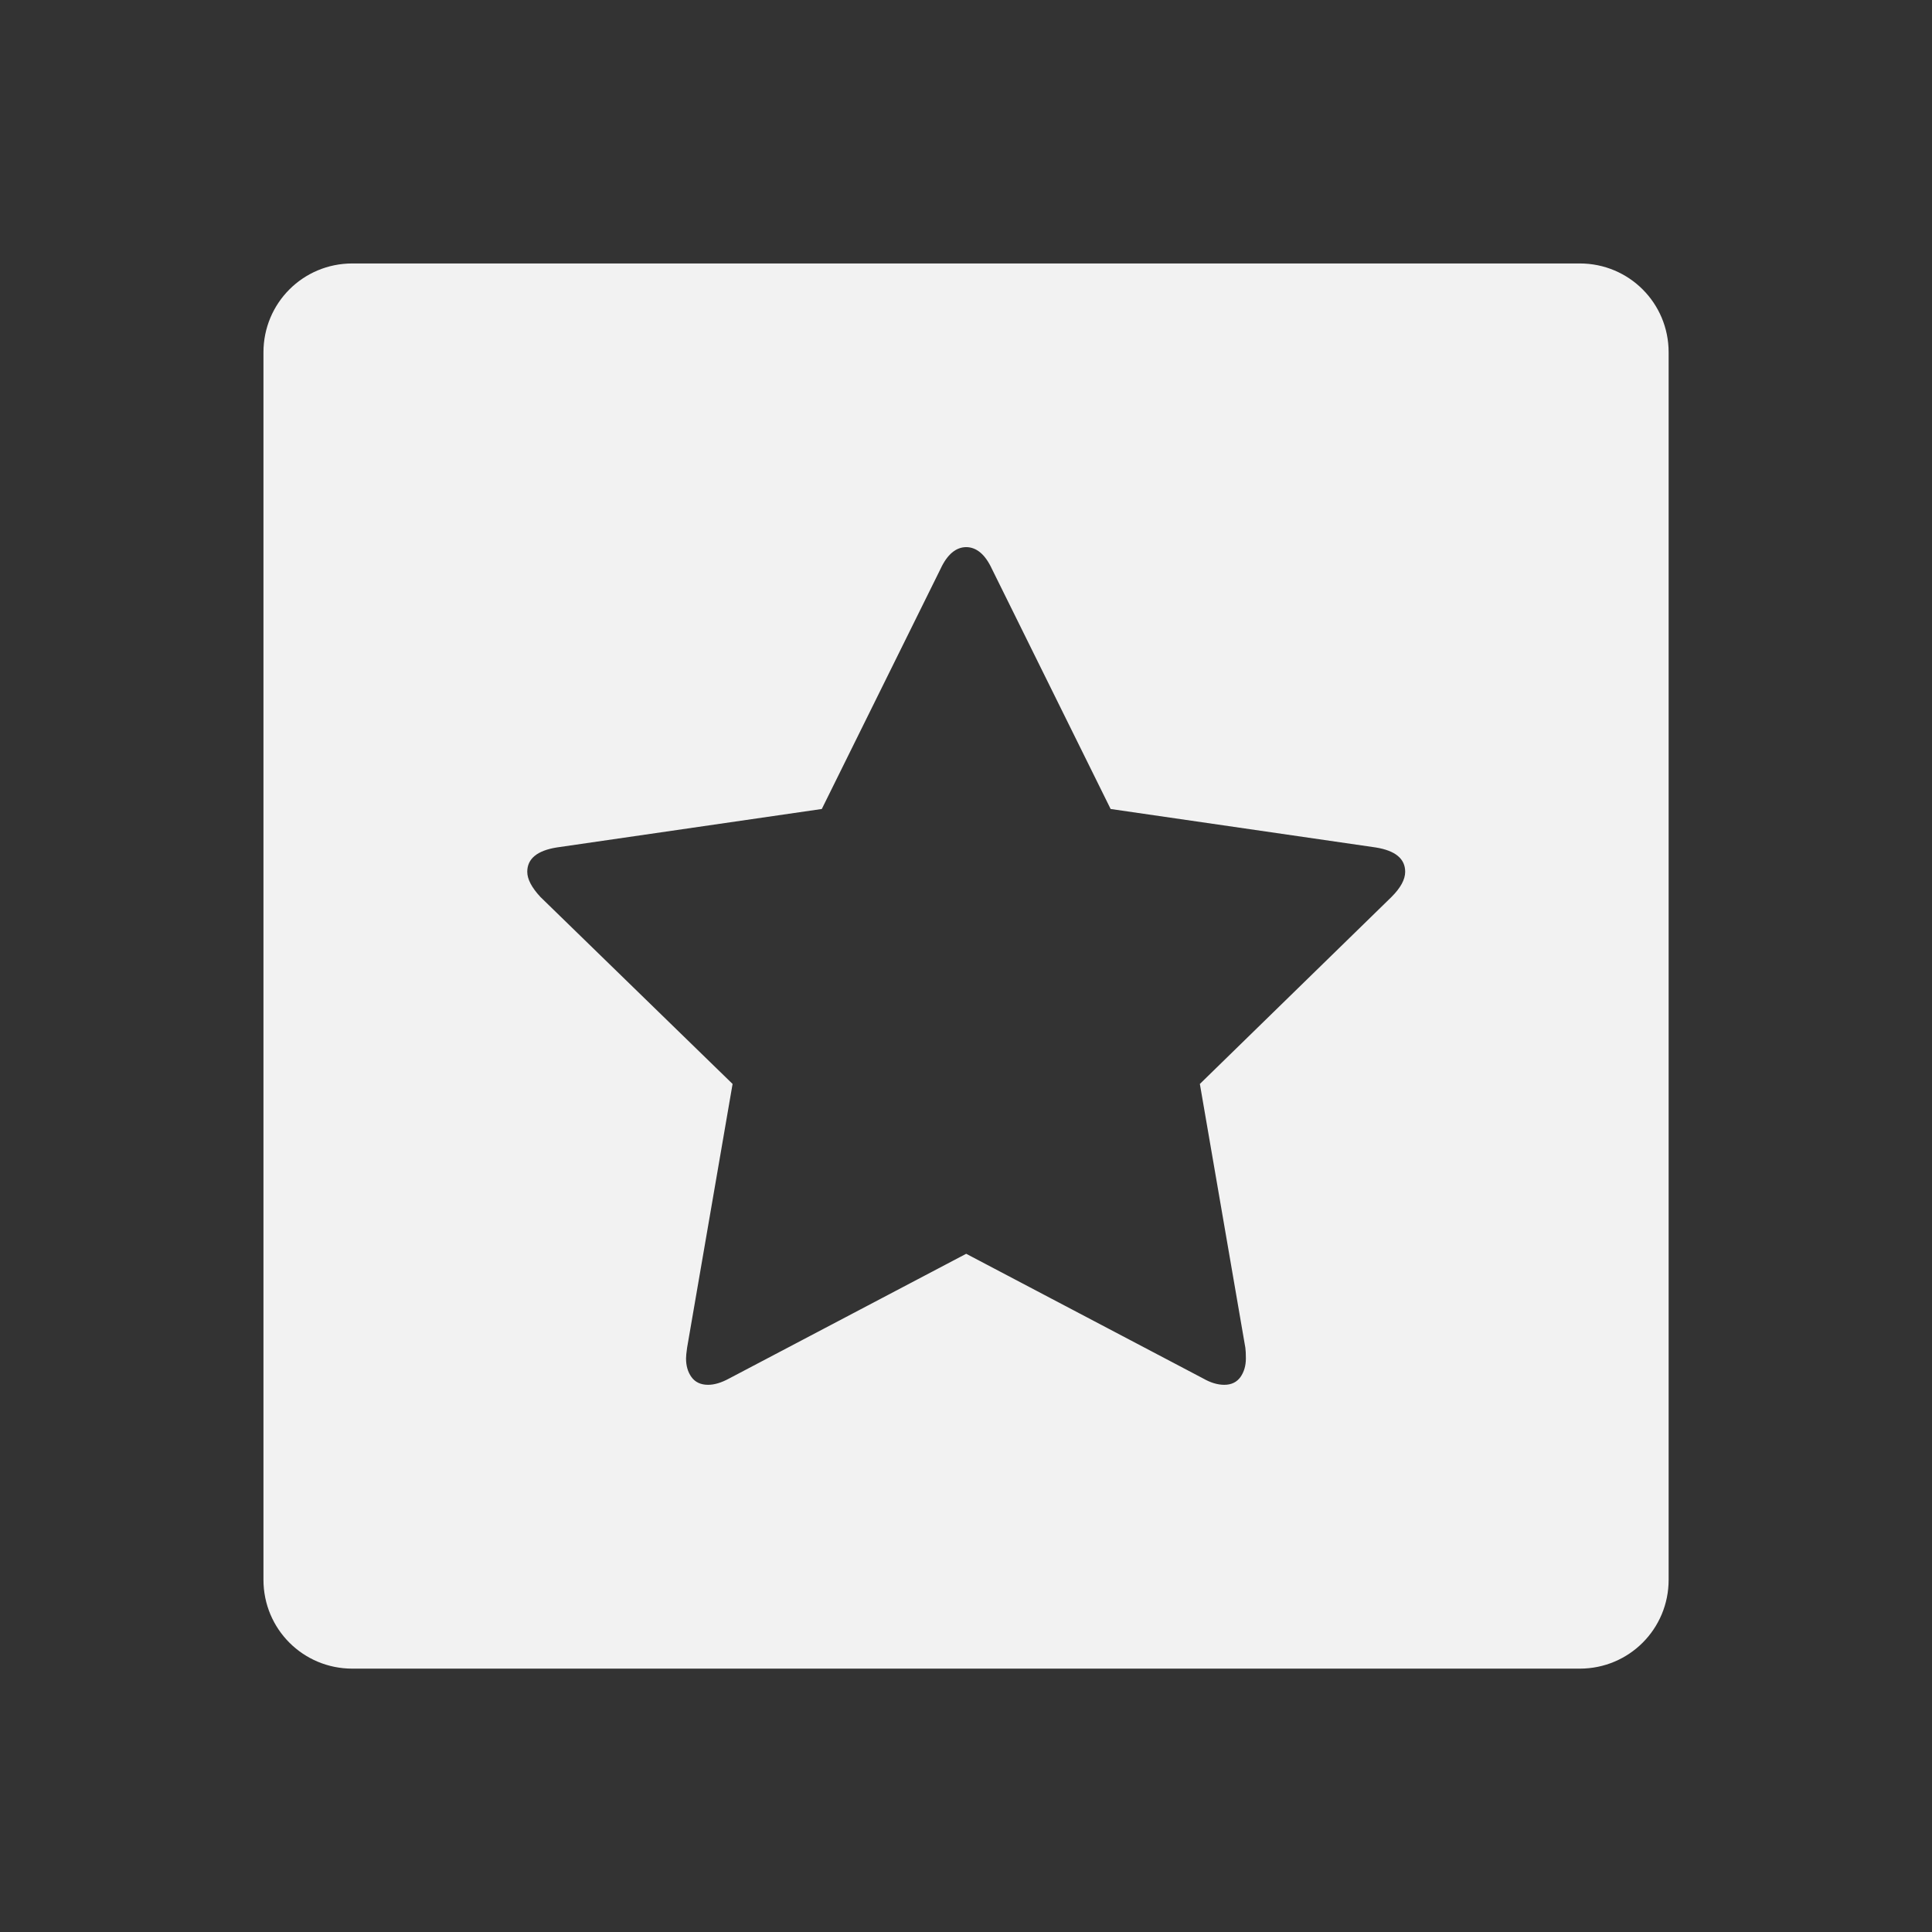 <svg viewBox="0 0 22 22" xmlns="http://www.w3.org/2000/svg"><rect x="0" y="0" width="22" height="22" fill="#333333" stroke="none"/><path d="m4.012 3c-.561 0-1.012.451-1.012 1.012v13.977c0 .561.451 1.012 1.012 1.012h13.977c.561 0 1.012-.451 1.012-1.012v-13.977c0-.561-.451-1.012-1.012-1.012zm6.988 3.23c.12 0 .219.084.295.248l1.352 2.734 3.018.438c.225.036.336.129.336.277 0 .088-.052.183-.156.287l-2.182 2.129.518 3.004c.004.028.006.069.006.121 0 .084-.021.155-.062.213-.042.058-.103.088-.184.088-.076 0-.156-.024-.24-.072l-2.699-1.42-2.699 1.42c-.088.048-.168.072-.24.072-.084 0-.147-.03-.189-.088-.042-.058-.062-.129-.062-.213-0-.024.004-.065.012-.121l.518-3.004-2.188-2.129c-.1-.108-.15-.203-.15-.287 0-.148.112-.241.336-.277l3.018-.438 1.352-2.734c.076-.164.175-.248.295-.248z" fill="#f2f2f2"/></svg>